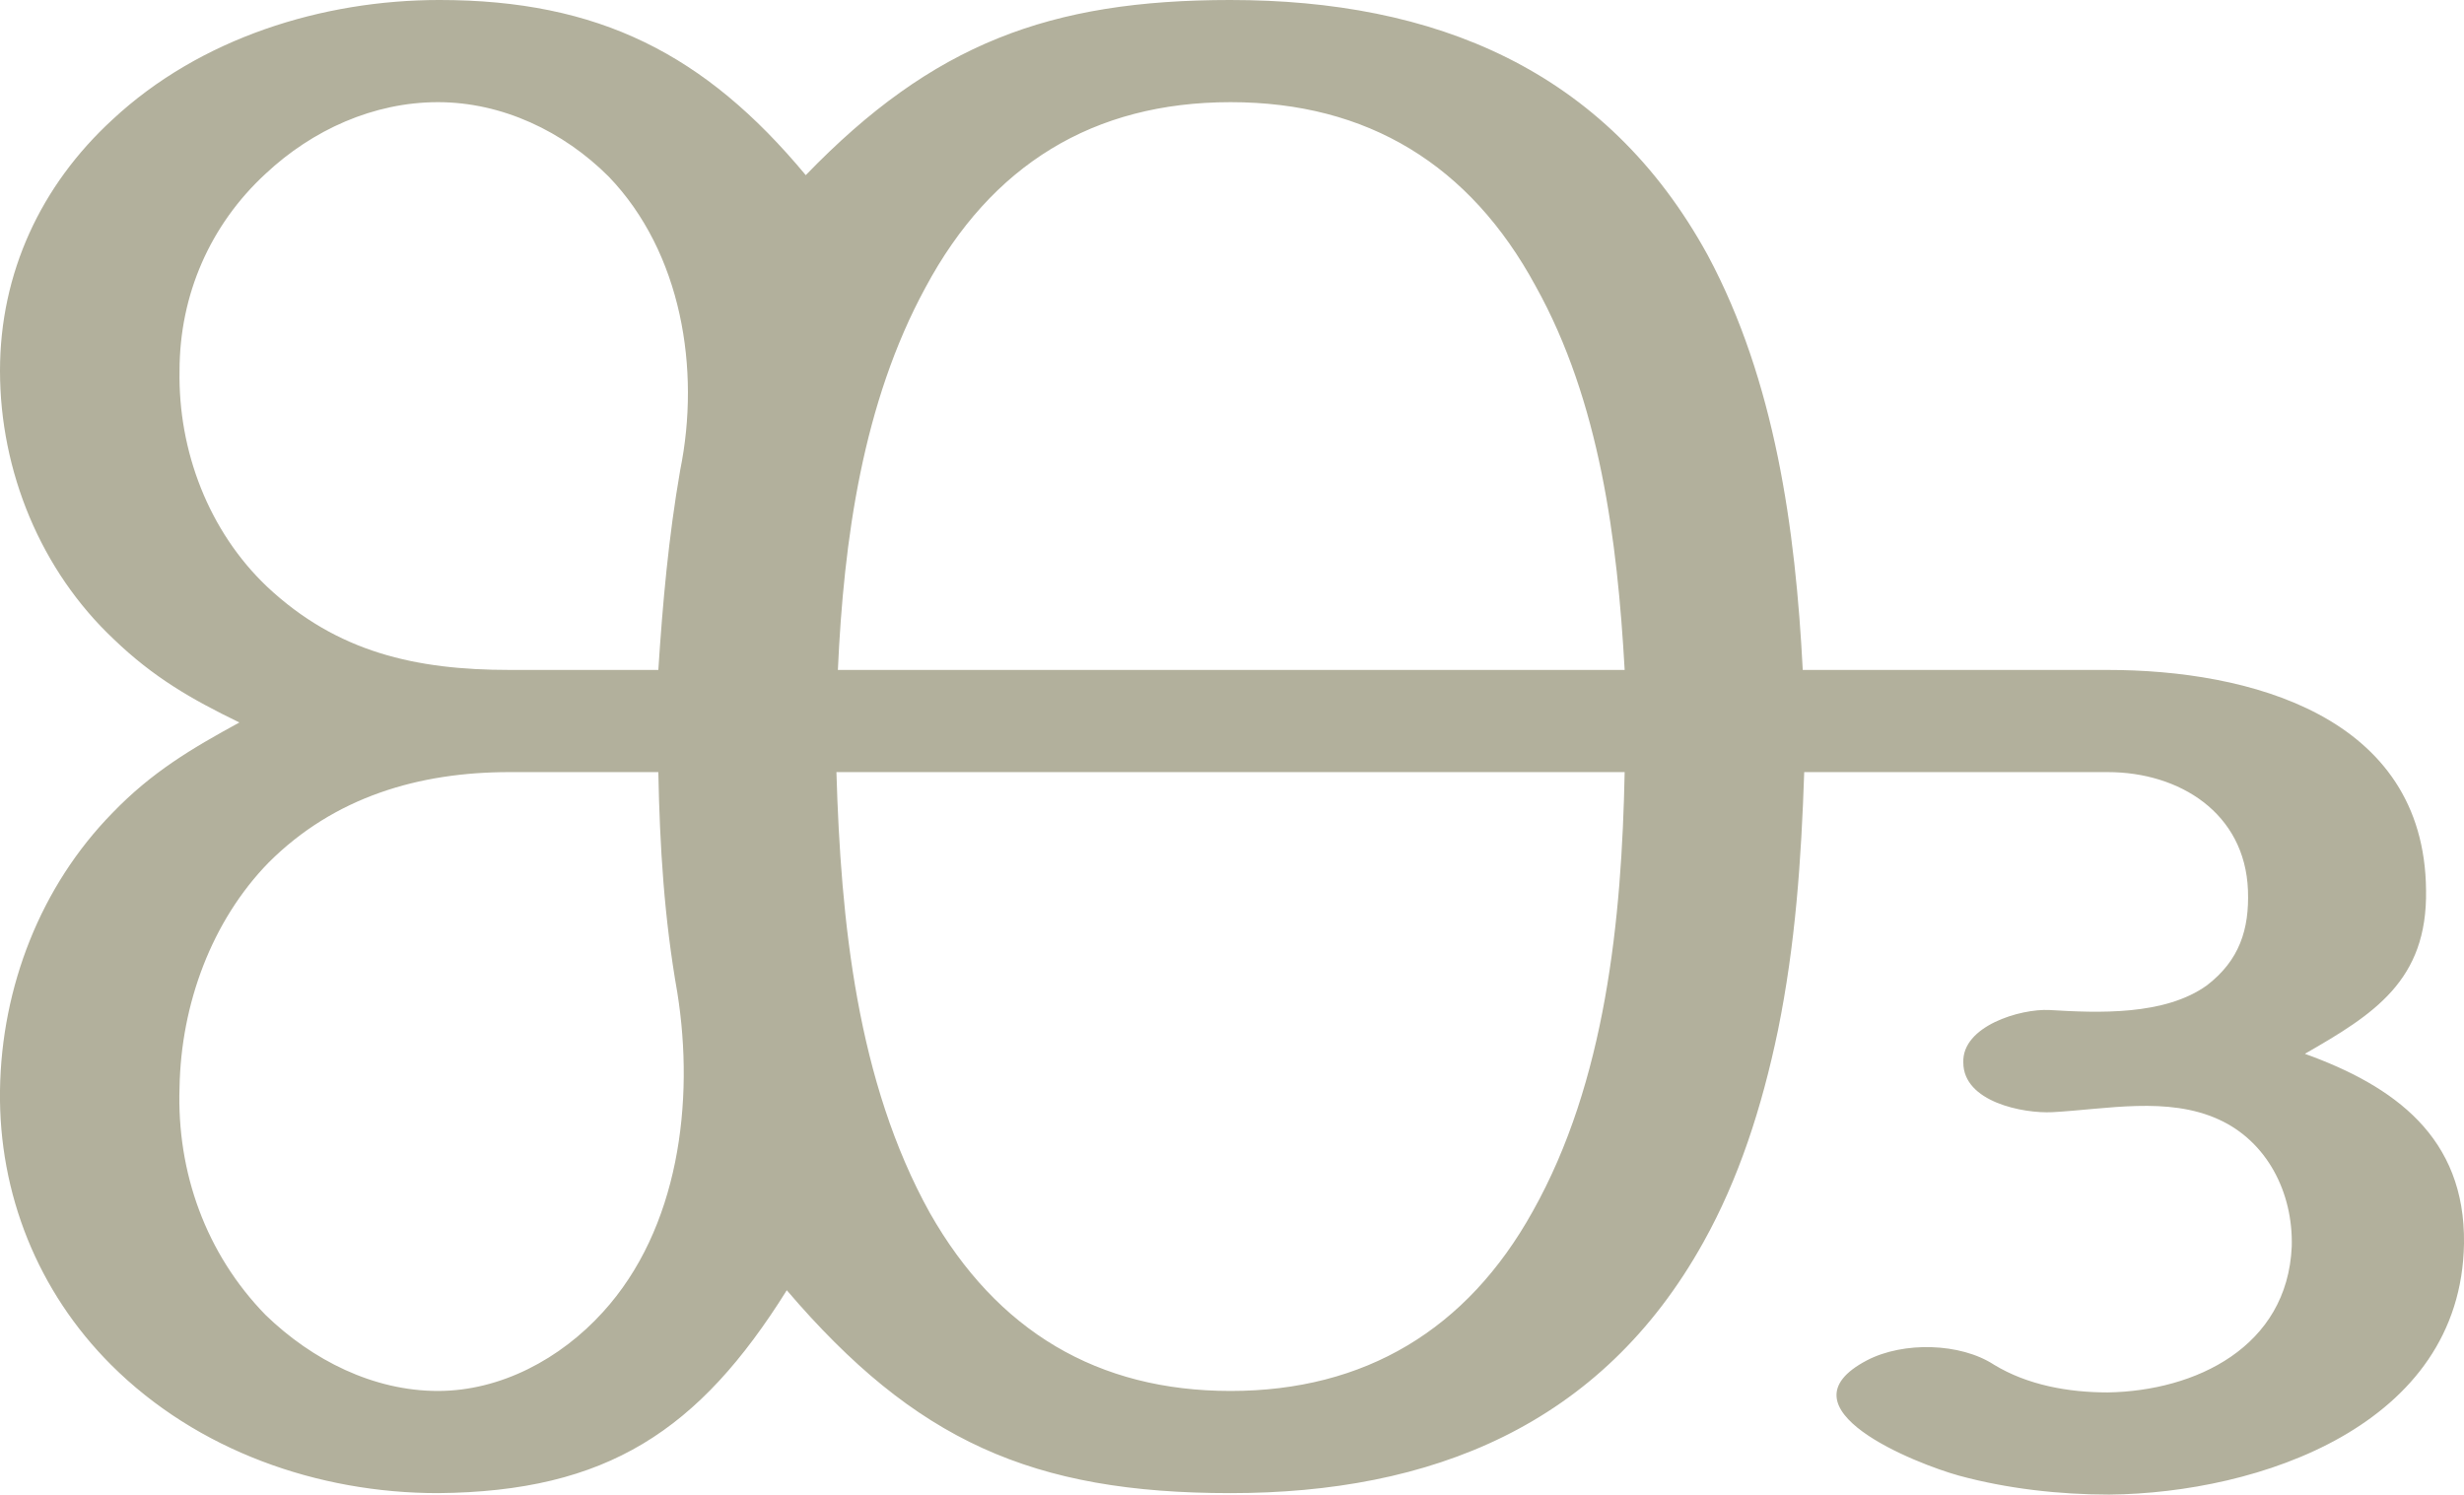 <?xml version="1.0" encoding="UTF-8"?>
<!DOCTYPE svg PUBLIC "-//W3C//DTD SVG 1.1//EN" "http://www.w3.org/Graphics/SVG/1.1/DTD/svg11.dtd">
<!-- Creator: CorelDRAW X8 -->
<svg xmlns="http://www.w3.org/2000/svg" xml:space="preserve" width="1688px" height="1024px" version="1.1" style="shape-rendering:geometricPrecision; text-rendering:geometricPrecision; image-rendering:optimizeQuality; fill-rule:evenodd; clip-rule:evenodd"
viewBox="0 0 1688 1024"
 xmlns:xlink="http://www.w3.org/1999/xlink">
 <defs>
  <style type="text/css">
   <![CDATA[
    .fil0 {fill:#B2B09C;fill-rule:nonzero}
   ]]>
  </style>
 </defs>
 <g id="Layer_x0020_1">
  <path class="fil0" d="M574 459c4,-89 17,-183 60,-262 45,-84 115,-127 209,-127 94,0 164,43 209,126 44,79 56,174 61,263l-539 0zm539 70c-2,101 -13,212 -63,301 -45,81 -115,123 -207,123 -91,0 -160,-41 -206,-122 -50,-90 -61,-200 -64,-302l540 0zm-649 151c12,75 1,162 -51,219 -29,32 -70,54 -113,54 -44,0 -86,-21 -118,-52 -41,-42 -61,-98 -59,-156 1,-57 22,-114 61,-154 45,-45 103,-62 165,-62l102 0c1,51 4,100 13,151zm379 -680c-124,0 -204,30 -291,120 -69,-83 -142,-120 -251,-120 -80,0 -164,26 -224,82 -49,45 -77,105 -77,172 0,69 28,137 78,184 27,26 53,41 86,57 -33,18 -60,34 -87,62 -49,50 -76,119 -77,190 -1,71 26,138 76,188 59,59 142,88 224,88 116,-1 179,-43 239,-139 88,103 168,139 304,139 137,0 254,-46 324,-172 24,-43 40,-92 51,-145 12,-59 16,-117 18,-177l208 0c49,0 94,28 96,81 1,27 -6,48 -28,65 -29,21 -75,19 -108,17 -20,-1 -60,11 -59,36 0,27 41,35 61,34 37,-2 79,-11 114,5 33,15 51,50 50,87 -3,69 -66,99 -126,100 -27,0 -55,-5 -78,-19 -23,-15 -62,-16 -87,-3 -63,33 34,71 63,79 33,9 69,13 103,13 102,-1 241,-47 243,-172 1,-73 -48,-108 -109,-130 47,-27 84,-50 83,-112 -1,-120 -122,-151 -218,-151l-209 0c-5,-97 -19,-198 -65,-284 -70,-128 -188,-175 -327,-175zm-494 459c-64,0 -118,-12 -166,-57 -40,-38 -61,-93 -60,-148 0,-52 21,-100 59,-135 32,-30 74,-49 118,-49 44,0 86,20 117,51 50,52 63,132 49,201 -8,46 -12,91 -15,137l-102 0z"/>
 </g>
</svg>
